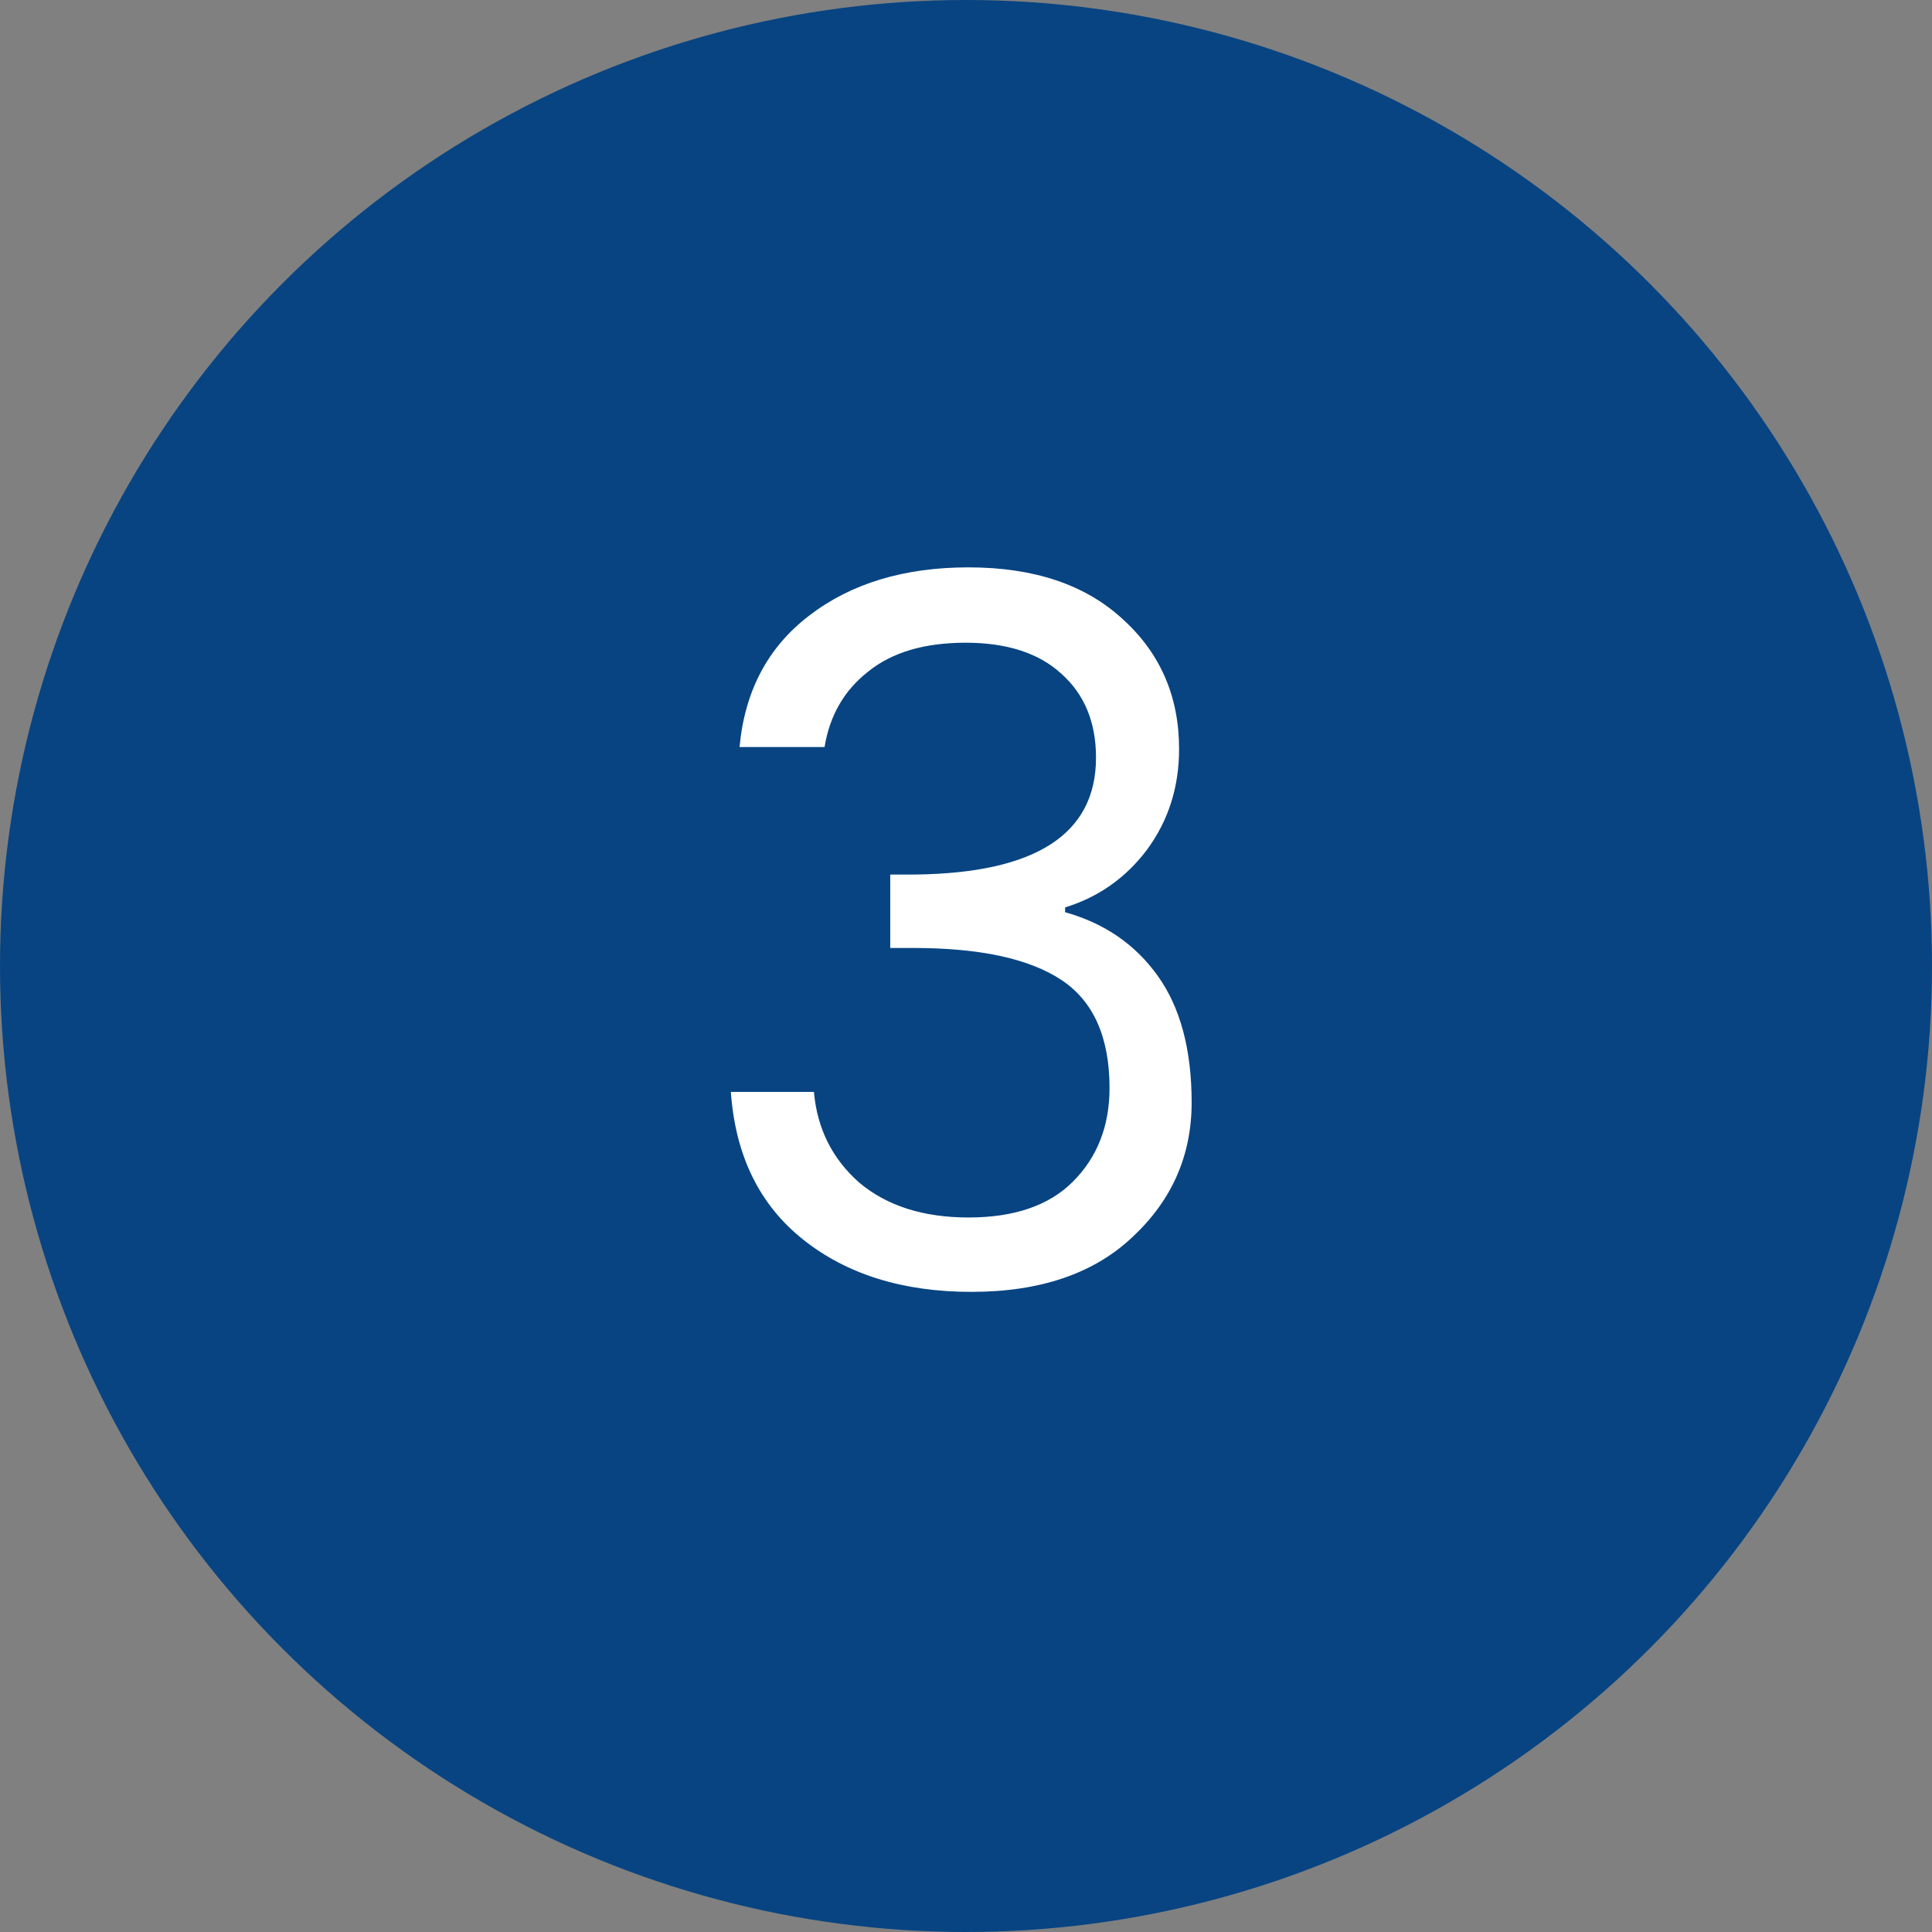 <svg width="48" height="48" viewBox="0 0 48 48" fill="none" xmlns="http://www.w3.org/2000/svg">
<rect x="0" y="0" width="48" height="48" fill="#808080" stroke="none"/>
<circle cx="24" cy="24" r="24" fill="#084482"/>
<path d="M18.374 18.56C18.502 17.168 19.078 16.08 20.102 15.296C21.142 14.496 22.462 14.096 24.062 14.096C25.678 14.096 26.95 14.52 27.878 15.368C28.822 16.216 29.294 17.296 29.294 18.608C29.294 19.552 29.03 20.384 28.502 21.104C27.974 21.808 27.294 22.288 26.462 22.544V22.664C27.438 22.936 28.206 23.464 28.766 24.248C29.326 25.032 29.606 26.08 29.606 27.392C29.606 28.704 29.118 29.816 28.142 30.728C27.182 31.64 25.846 32.096 24.134 32.096C22.438 32.096 21.046 31.664 19.958 30.8C18.87 29.936 18.27 28.712 18.158 27.128H20.222C20.302 28.04 20.678 28.792 21.35 29.384C22.038 29.96 22.942 30.248 24.062 30.248C25.198 30.248 26.062 29.952 26.654 29.36C27.262 28.752 27.566 27.976 27.566 27.032C27.566 25.768 27.166 24.872 26.366 24.344C25.566 23.816 24.342 23.552 22.694 23.552H22.118V21.728H22.718C25.726 21.696 27.23 20.728 27.23 18.824C27.23 17.944 26.942 17.248 26.366 16.736C25.806 16.224 25.014 15.968 23.99 15.968C22.966 15.968 22.158 16.208 21.566 16.688C20.974 17.152 20.614 17.776 20.486 18.56H18.374Z" fill="white"/>
</svg>
